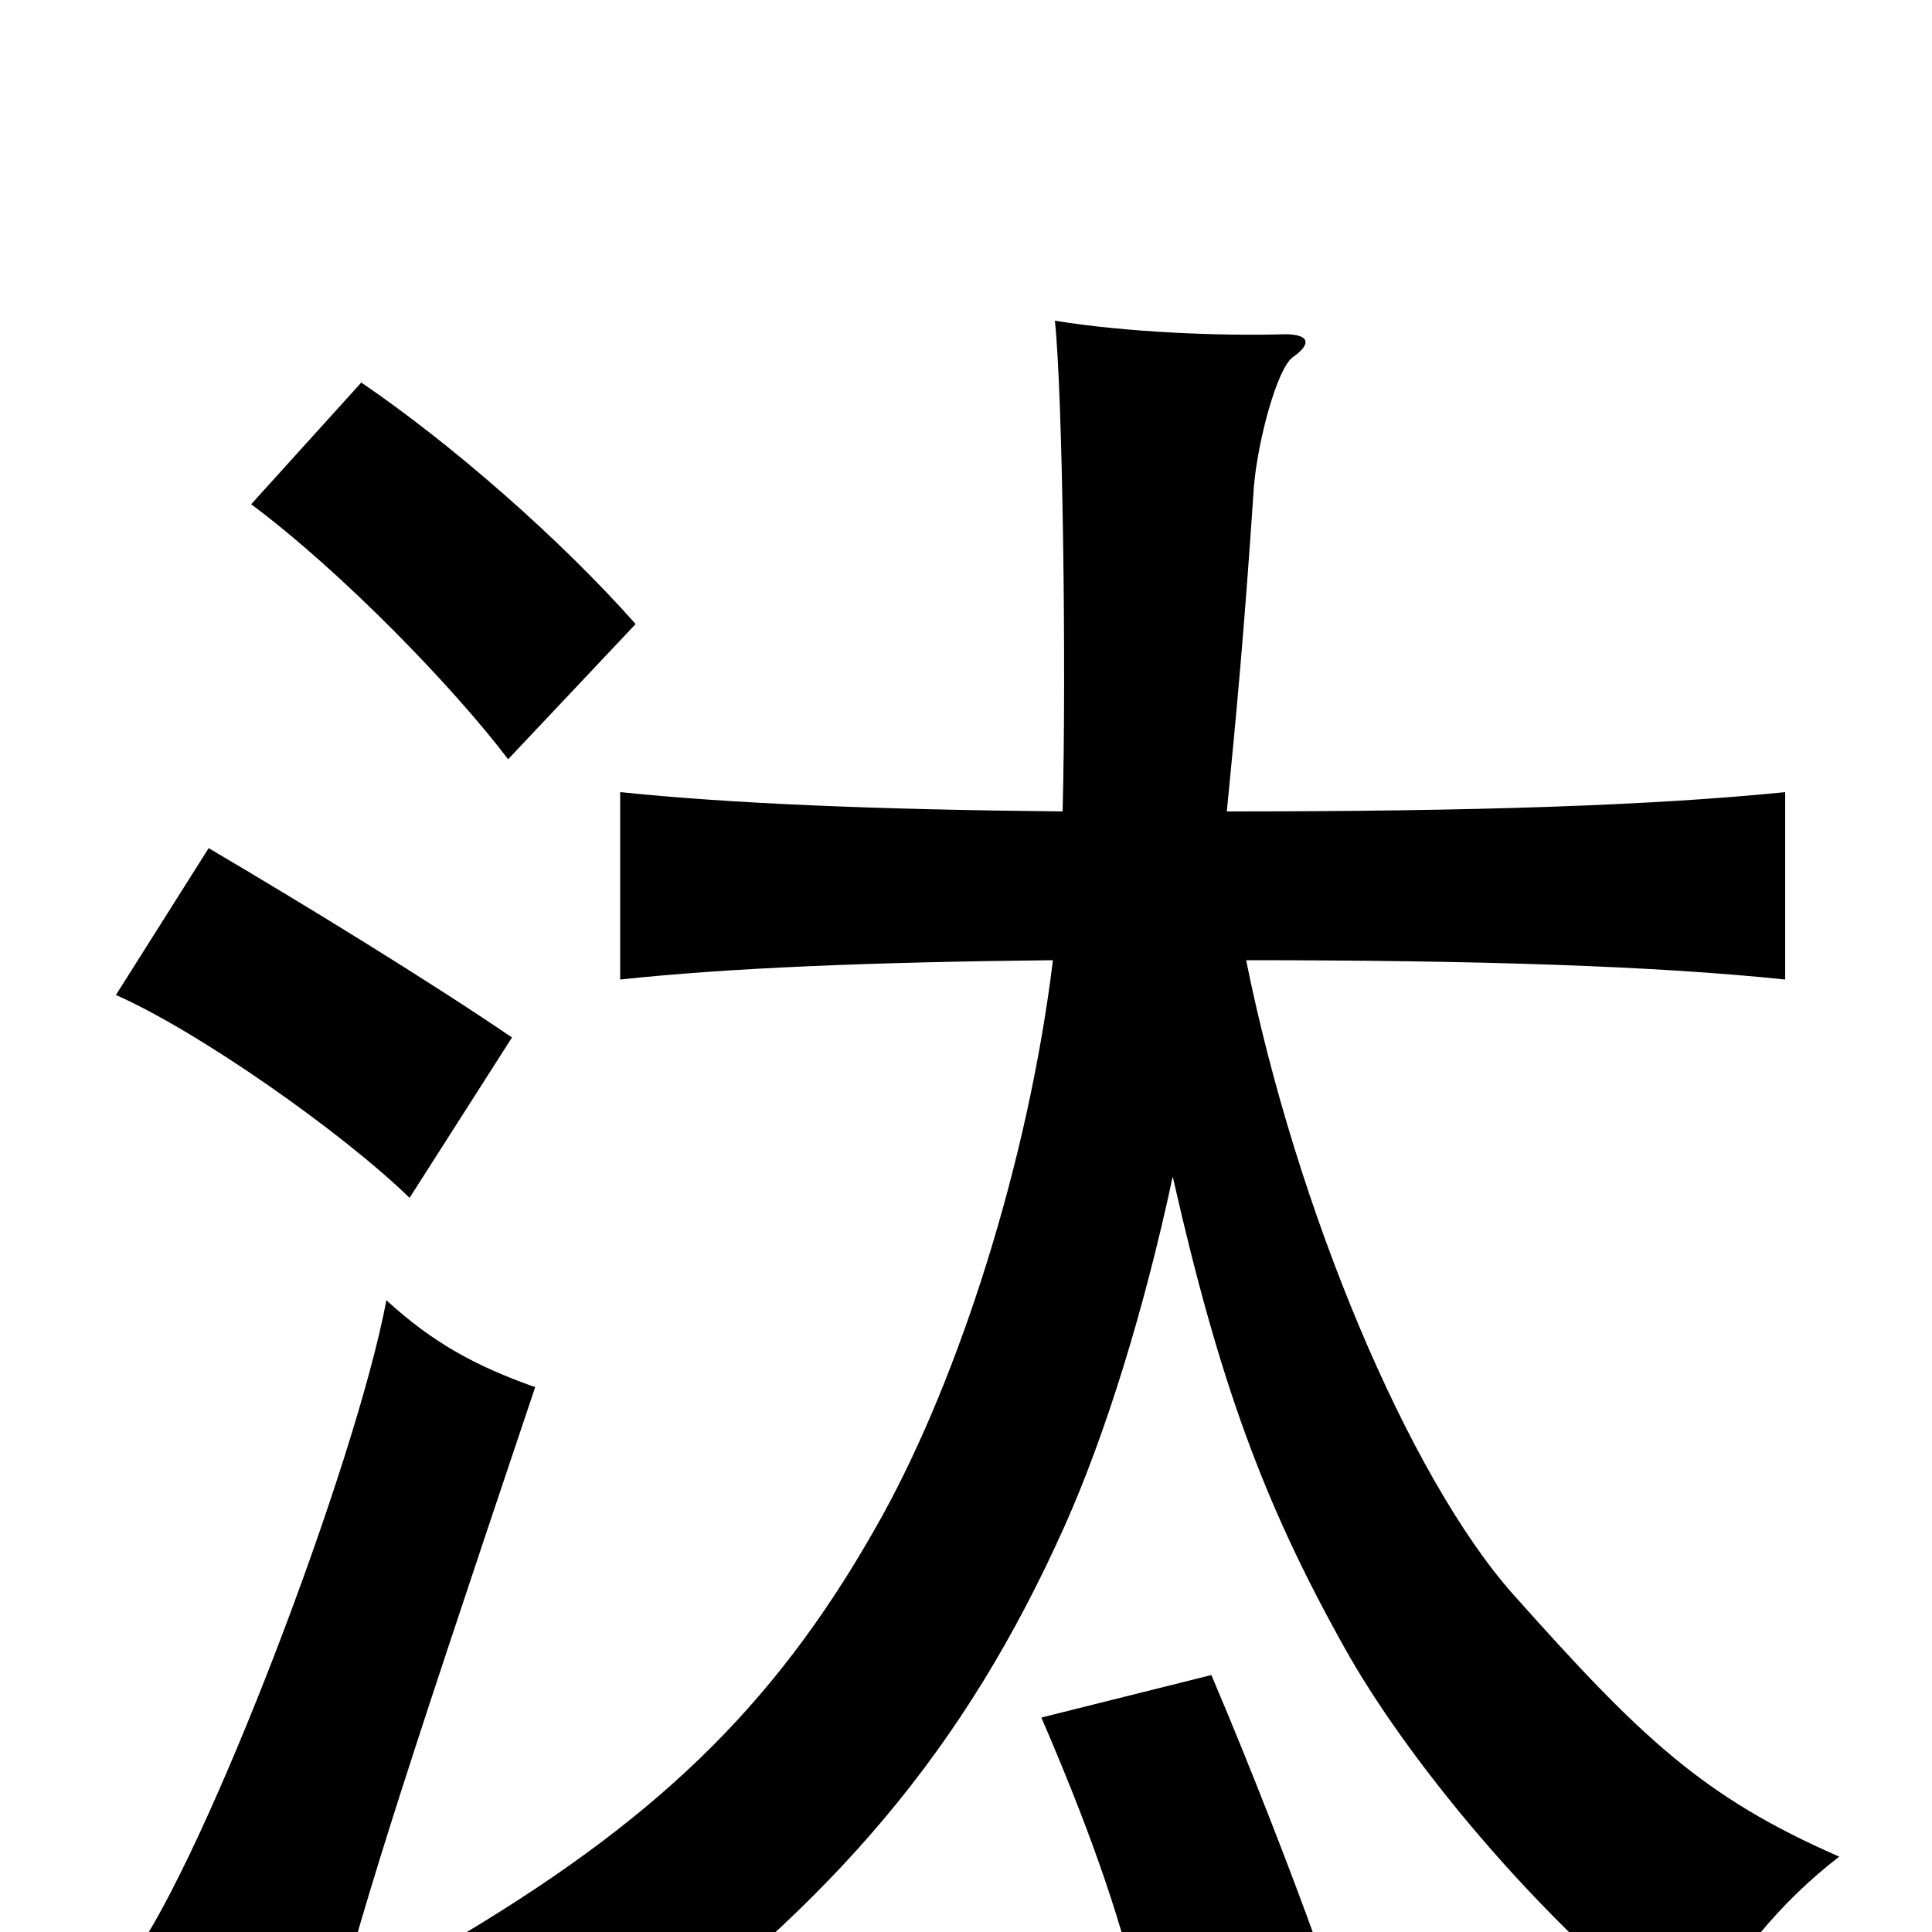 <svg xmlns="http://www.w3.org/2000/svg" viewBox="0 -1000 1000 1000">
	<path fill="#000000" d="M682 7C668 -32 647 -86 627 -133L539 -111C561 -60 579 -12 590 36ZM277 -282C246 -293 224 -305 200 -327C184 -242 107 -40 68 14C104 27 130 40 167 66C189 -17 201 -56 277 -282ZM265 -463C224 -491 159 -531 108 -561L60 -485C103 -466 177 -414 212 -380ZM545 -503C532 -397 496 -287 457 -216C405 -122 345 -62 240 1C273 18 297 37 320 67C432 -16 499 -94 551 -210C572 -257 592 -321 607 -391C631 -285 654 -222 696 -147C726 -93 794 -7 875 55C896 15 922 -16 952 -39C881 -70 849 -101 783 -175C729 -236 671 -374 645 -503C766 -503 857 -500 924 -493V-590C855 -583 762 -580 635 -580C640 -631 644 -673 649 -748C651 -772 661 -809 669 -815C679 -822 678 -827 665 -827C631 -826 583 -828 546 -834C550 -797 552 -654 550 -580C453 -581 379 -584 321 -590V-493C377 -499 450 -502 545 -503ZM329 -677C290 -721 234 -770 187 -802L130 -739C177 -704 235 -644 263 -607Z"/>
</svg>